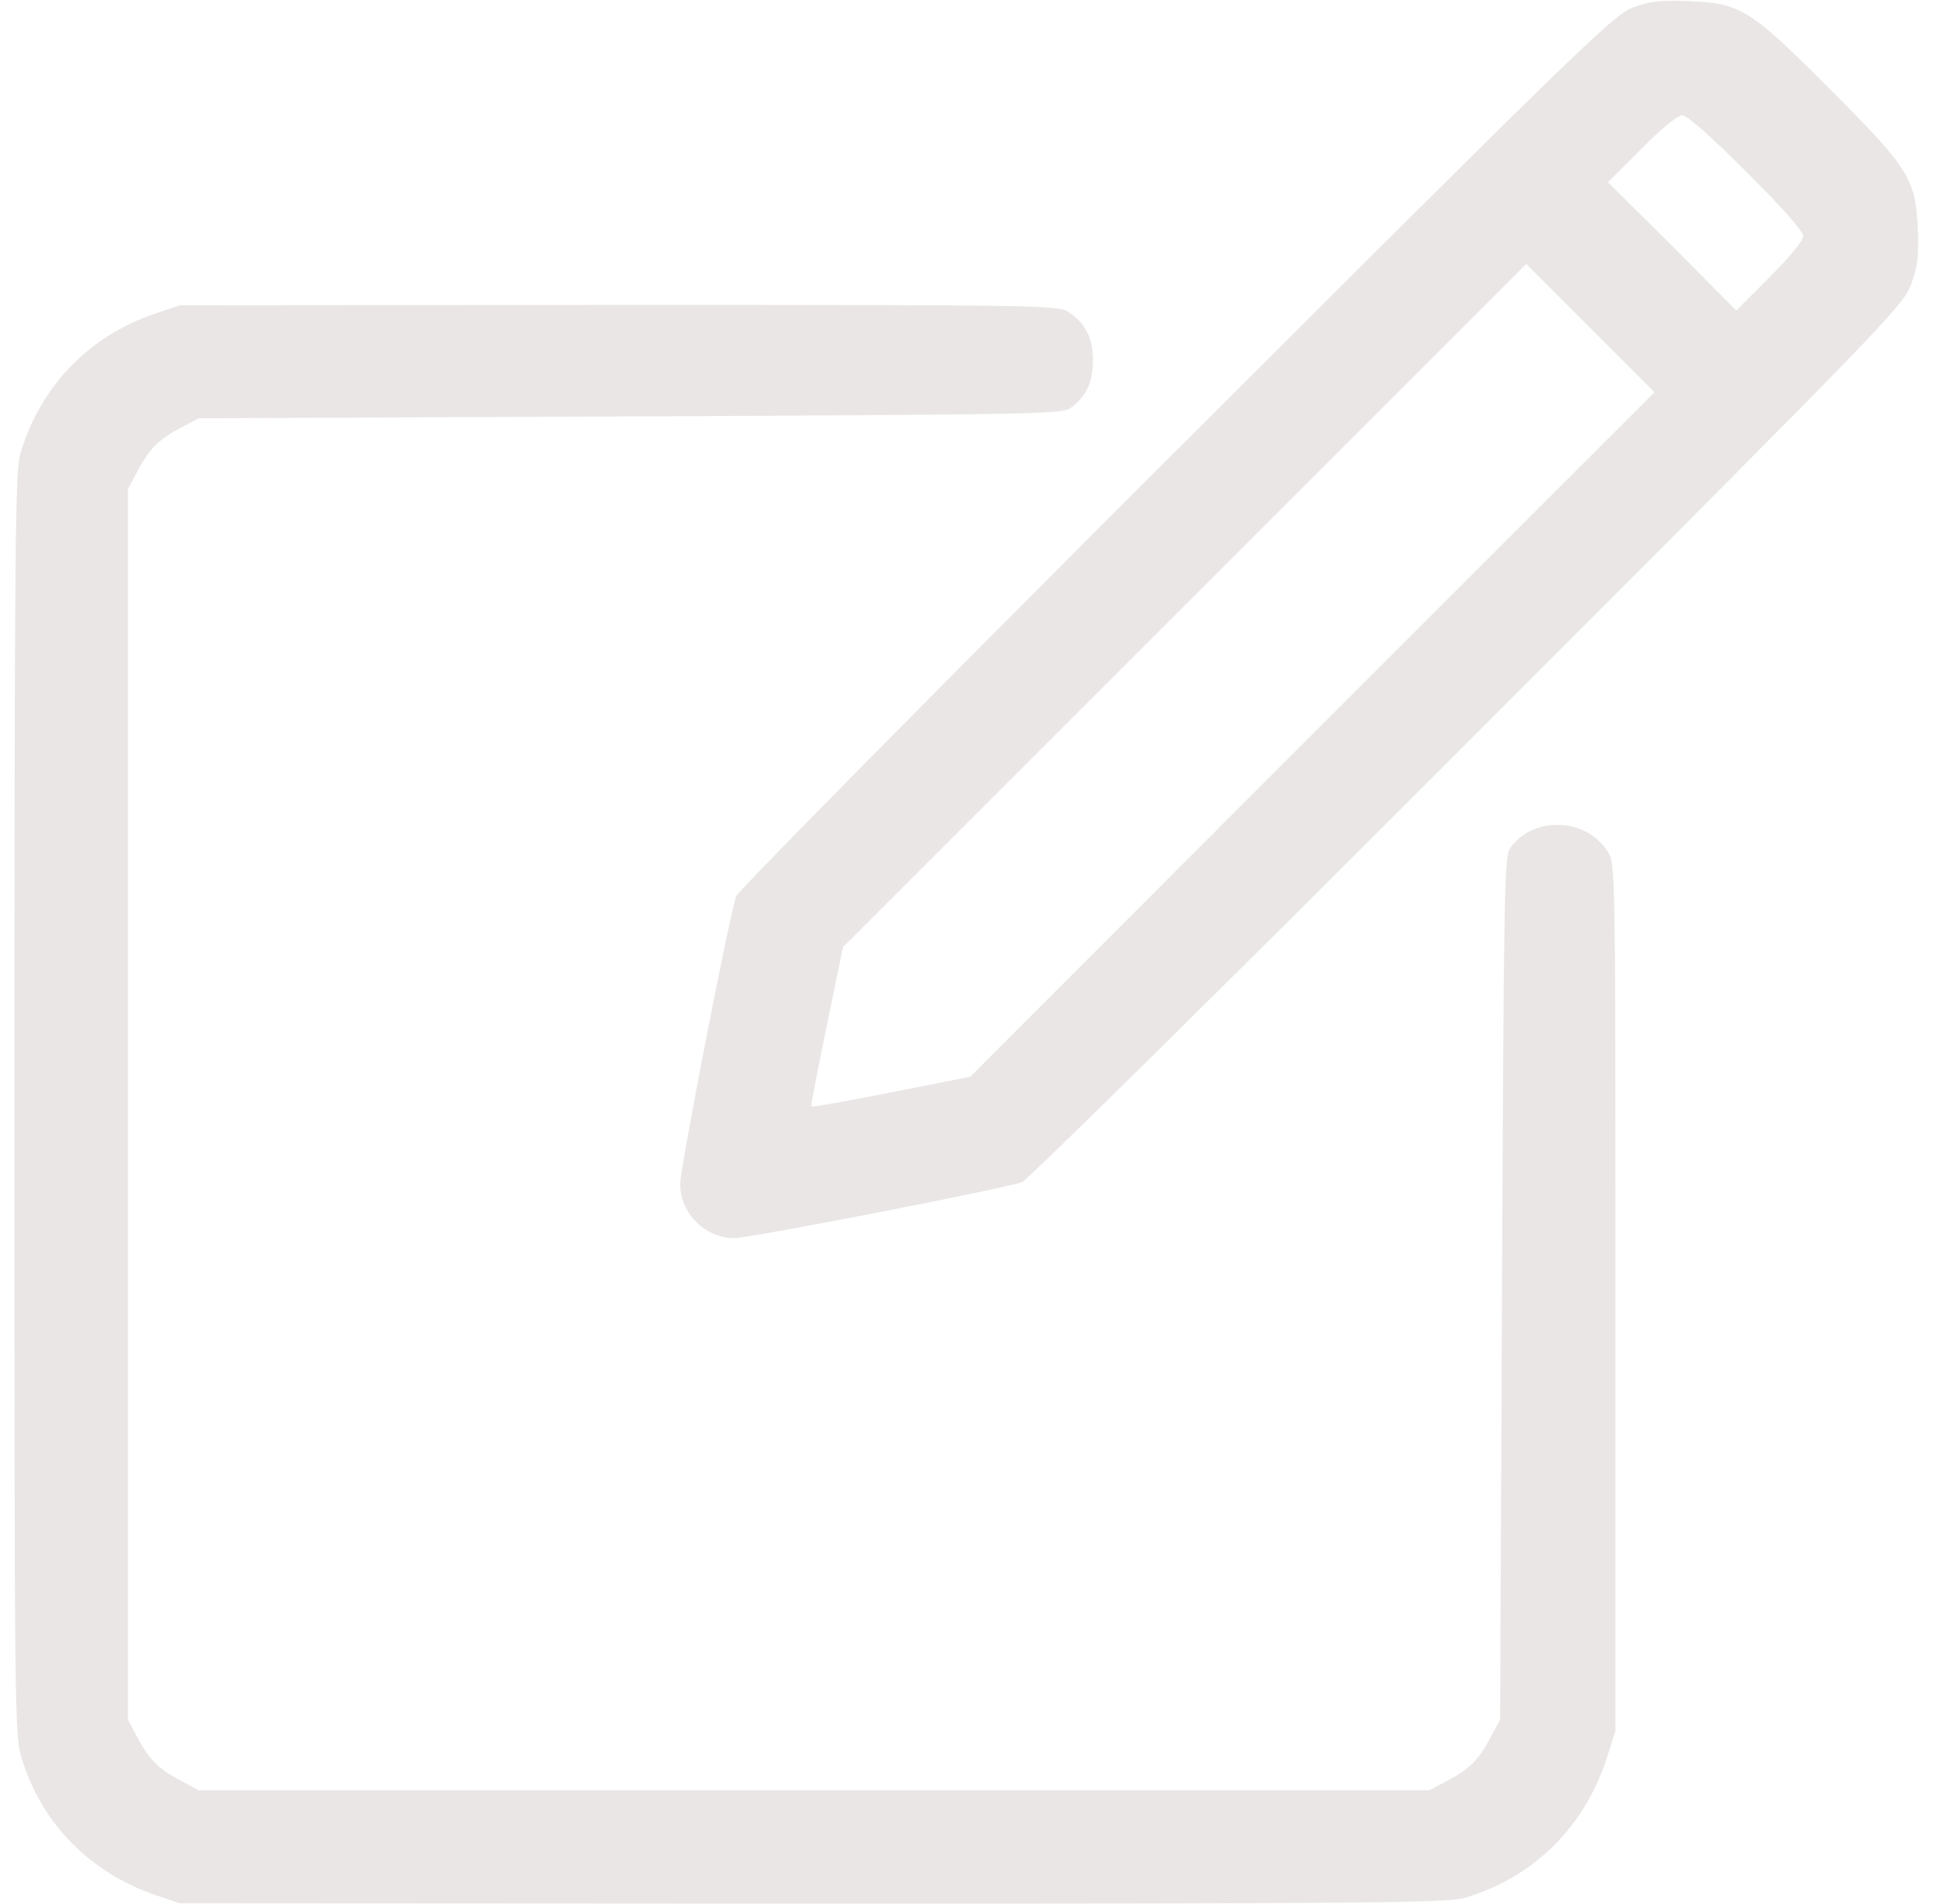 <svg id="SvgjsSvg1001" width="14.679" height="14.459" xmlns="http://www.w3.org/2000/svg" version="1.1"
     xmlns:xlink="http://www.w3.org/1999/xlink" xmlns:svgjs="http://svgjs.com/svgjs">
  <defs id="SvgjsDefs1002"></defs>
  <g id="SvgjsG1008">
    <svg xmlns="http://www.w3.org/2000/svg" viewBox="0 0 512 512" width="14.679" height="14.459">
      <g transform="matrix(.1 0 0 -.1 0 512)" fill="#eae6e6" class="color000 svgShape">
        <path d="M4350 5099 c-51 -20 -142 -108 -1227 -1192 -645 -644 -1177 -1183
-1182 -1197 -17 -42 -151 -732 -151 -775 0 -78 67 -145 145 -145 43 0 733 134
775 151 14 5 553 537 1197 1182 1135 1136 1171 1174 1193 1232 18 50 21 75 18
150 -6 135 -25 164 -237 376 -214 215 -240 231 -381 236 -78 3 -105 -1 -150
-18z m307 -441 c97 -97 153 -160 153 -173 0 -12 -36 -56 -90 -110 l-90 -90
-172 173 -173 172 90 90 c53 54 98 90 110 90 12 0 77 -57 172 -152z m-1167
-1513 l-920 -921 -212 -42 c-116 -23 -213 -40 -215 -38 -2 2 17 99 41 216 l44
213 919 919 918 918 172 -172 173 -173 -920 -920z" fill="#eae6e6" class="color000 svgShape"></path>
        <path d="M379 4277 c-180 -61 -309 -196 -363 -376 -14 -49 -16 -220 -16 -1752
0 -1658 0 -1698 20 -1760 53 -174 184 -306 359 -366 l66 -22 1701 -1 c1535 0
1706 2 1755 16 185 55 322 191 382 379 l22 70 0 1165 c0 1147 0 1166 -20 1198
-56 93 -201 99 -263 11 -16 -22 -17 -115 -22 -1184 l-5 -1160 -27 -50 c-31
-59 -57 -84 -118 -116 l-45 -24 -1655 0 -1655 0 -50 27 c-59 31 -84 57 -116
118 l-24 45 0 1655 0 1655 27 50 c31 59 57 84 118 116 l45 24 1160 5 c1069 5
1162 6 1184 22 42 30 61 69 61 128 0 62 -20 100 -66 131 -28 18 -70 19 -1209
19 l-1180 -1 -66 -22z" fill="#eae6e6" class="color000 svgShape"></path>
      </g>
    </svg>
  </g>
</svg>
